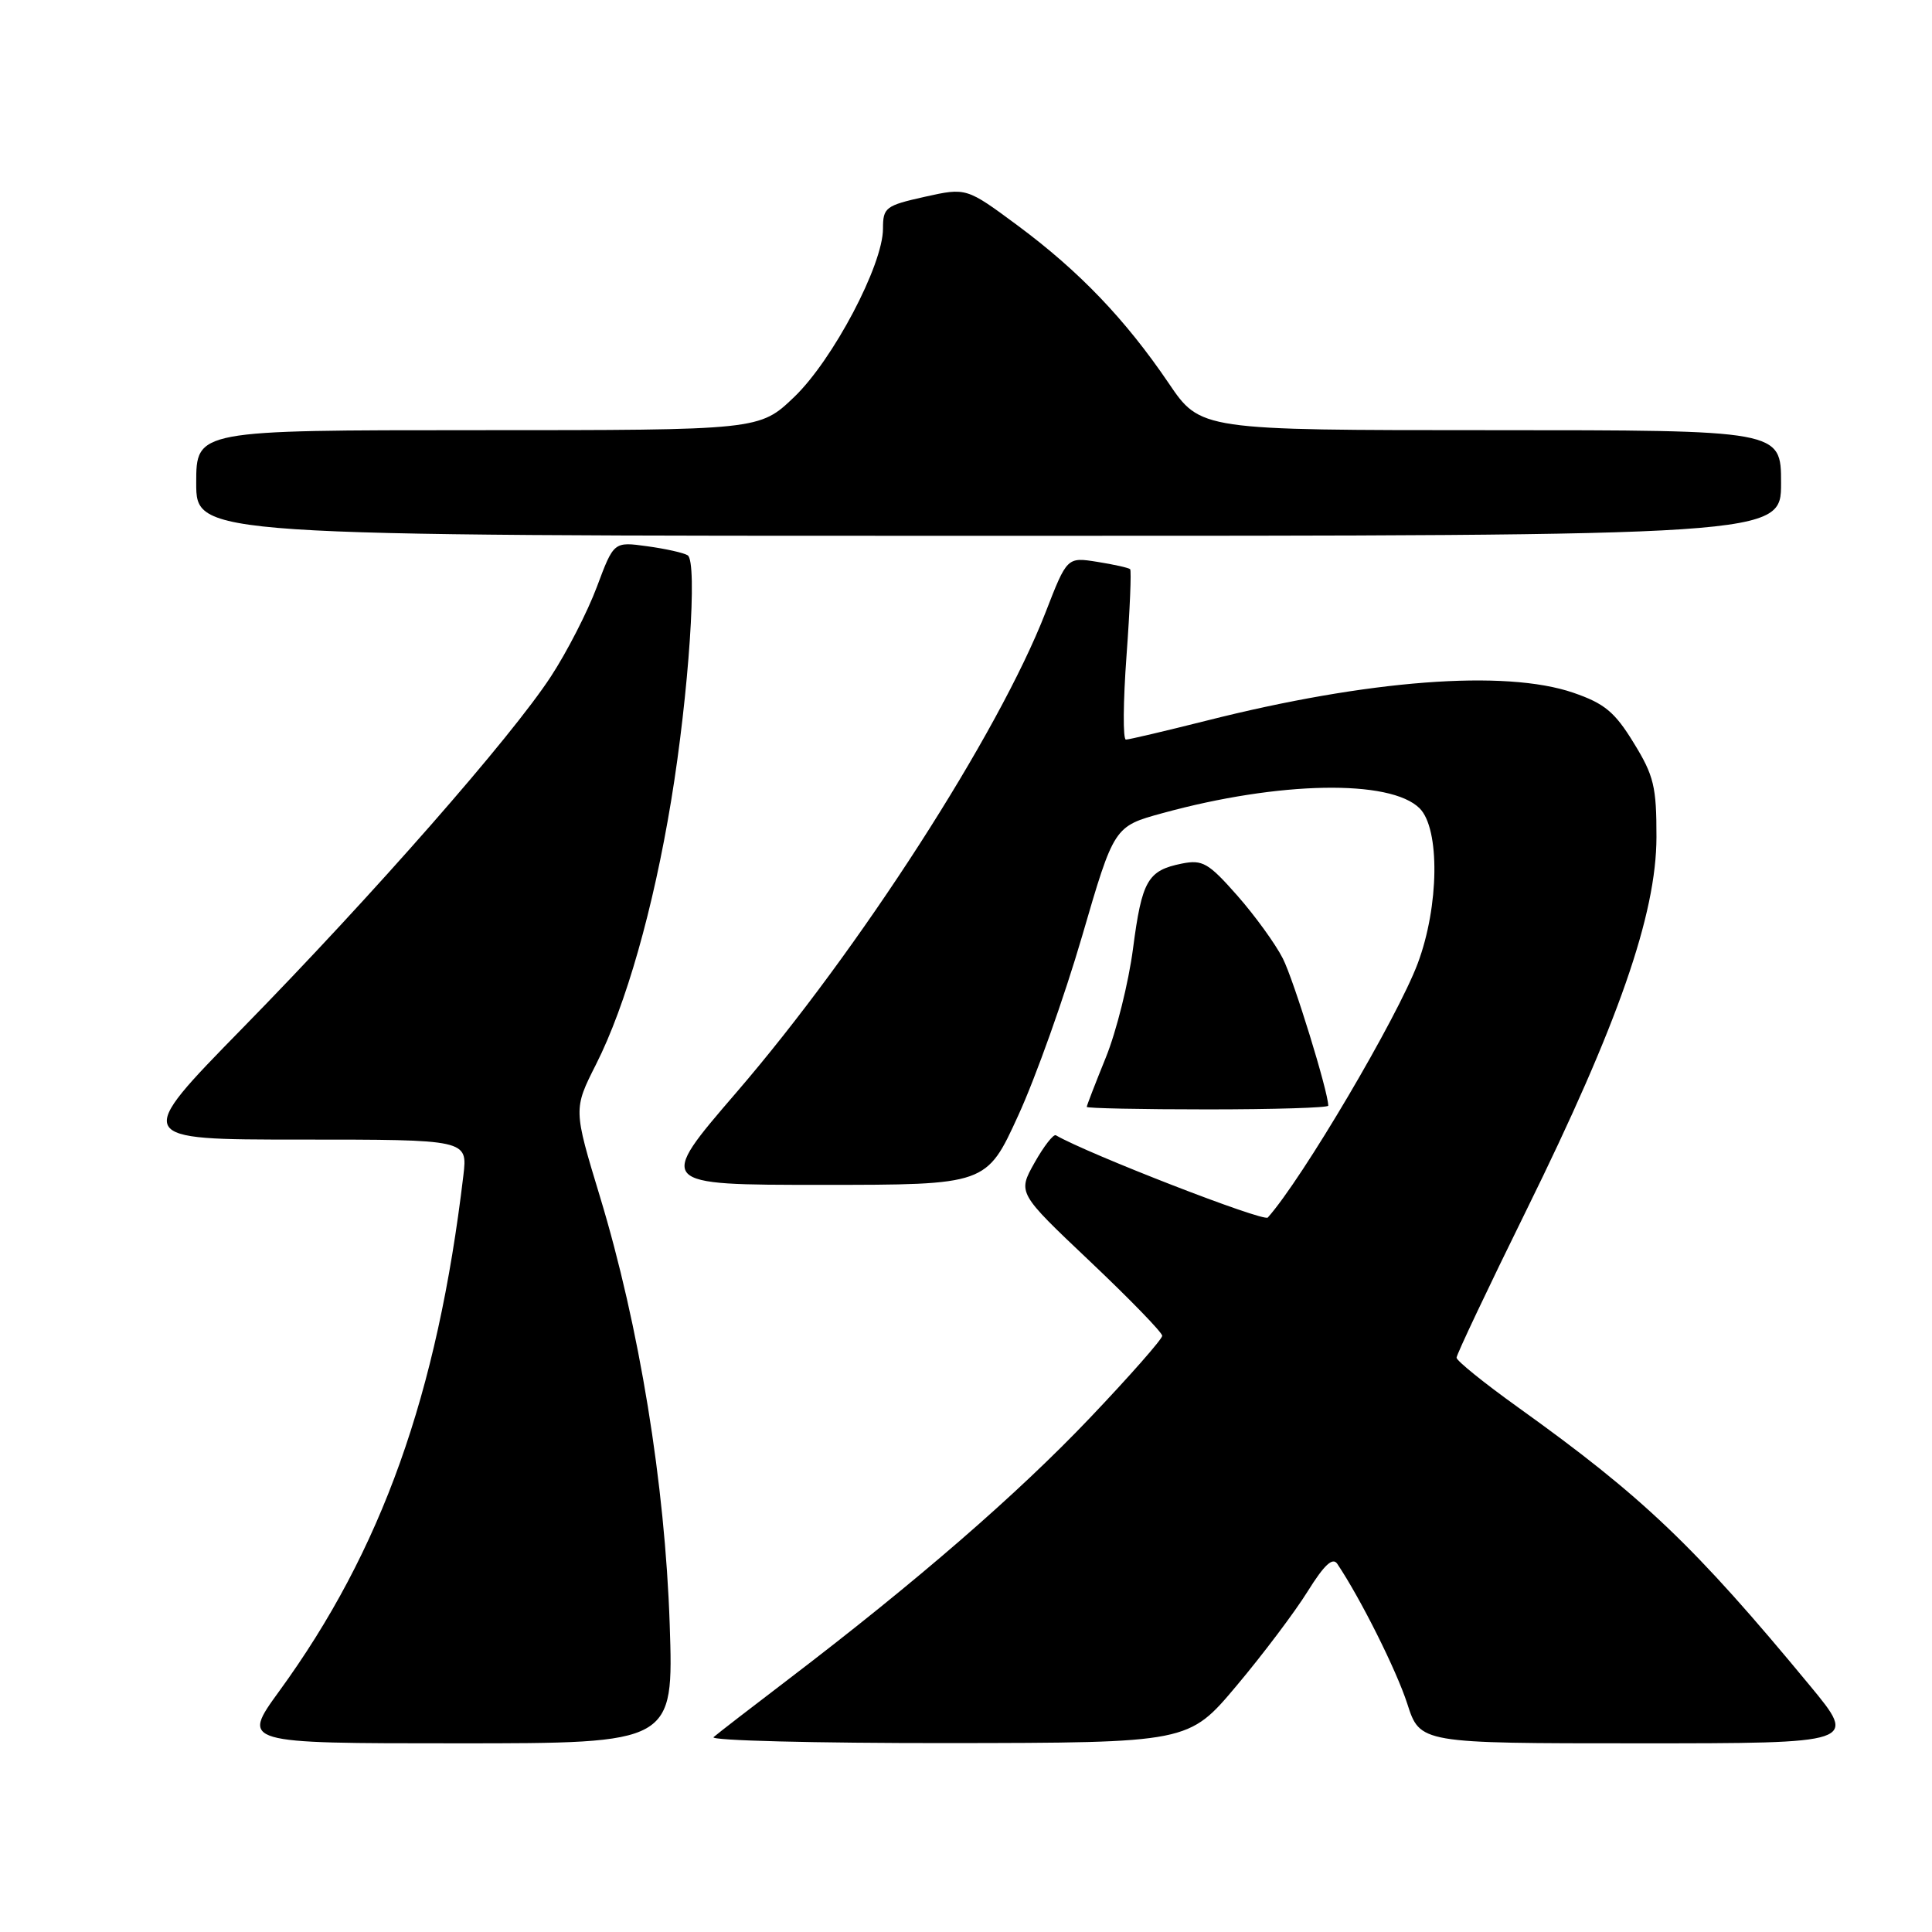 <?xml version="1.0" encoding="UTF-8" standalone="no"?>
<!DOCTYPE svg PUBLIC "-//W3C//DTD SVG 1.1//EN" "http://www.w3.org/Graphics/SVG/1.1/DTD/svg11.dtd" >
<svg xmlns="http://www.w3.org/2000/svg" xmlns:xlink="http://www.w3.org/1999/xlink" version="1.1" viewBox="0 0 256 256">
 <g >
 <path fill="currentColor"
d=" M 88.74 215.25 C 88.12 196.65 84.72 175.78 79.50 158.57 C 75.98 146.97 75.98 146.97 78.98 141.03 C 82.93 133.22 86.57 120.43 88.93 106.10 C 91.27 91.93 92.45 74.40 91.12 73.58 C 90.60 73.25 88.18 72.71 85.75 72.38 C 81.33 71.77 81.33 71.77 79.09 77.76 C 77.86 81.05 75.12 86.40 72.99 89.65 C 67.71 97.73 49.50 118.50 32.12 136.25 C 17.69 151.00 17.69 151.00 39.83 151.00 C 61.96 151.00 61.96 151.00 61.40 155.75 C 57.95 184.78 50.58 205.43 36.99 224.10 C 31.98 231.00 31.98 231.00 60.62 231.00 C 89.26 231.00 89.26 231.00 88.74 215.25 Z  M 163.85 223.37 C 167.34 219.22 171.58 213.59 173.27 210.87 C 175.47 207.34 176.59 206.30 177.20 207.22 C 180.32 211.88 185.03 221.31 186.47 225.75 C 188.16 231.00 188.16 231.00 217.15 231.00 C 246.14 231.00 246.14 231.00 239.82 223.35 C 224.52 204.84 217.69 198.33 201.15 186.48 C 196.67 183.27 193.00 180.31 193.00 179.90 C 193.00 179.49 197.17 170.68 202.27 160.33 C 214.42 135.67 219.47 121.18 219.49 110.93 C 219.50 104.23 219.15 102.78 216.47 98.43 C 213.97 94.34 212.60 93.21 208.47 91.79 C 199.44 88.69 181.26 90.08 159.83 95.50 C 154.38 96.87 149.59 98.00 149.19 98.00 C 148.78 98.00 148.82 92.99 149.27 86.87 C 149.72 80.76 149.93 75.60 149.75 75.42 C 149.57 75.24 147.62 74.80 145.41 74.45 C 141.39 73.81 141.39 73.81 138.54 81.15 C 132.31 97.20 113.84 125.88 97.58 144.75 C 87.03 157.00 87.03 157.00 108.87 157.00 C 130.72 157.00 130.72 157.00 134.92 147.81 C 137.24 142.76 141.04 132.07 143.38 124.06 C 147.62 109.50 147.62 109.50 154.06 107.74 C 169.48 103.51 184.24 103.24 188.11 107.11 C 190.82 109.82 190.69 120.09 187.86 127.65 C 185.16 134.85 172.54 156.24 167.99 161.33 C 167.44 161.94 144.14 152.89 139.91 150.43 C 139.59 150.24 138.31 151.88 137.08 154.07 C 134.84 158.06 134.84 158.06 144.42 167.13 C 149.69 172.12 154.00 176.56 154.00 177.00 C 154.00 177.44 149.68 182.35 144.40 187.90 C 134.81 197.98 121.52 209.51 104.50 222.49 C 99.55 226.26 95.07 229.72 94.55 230.18 C 94.03 230.63 107.98 230.98 125.55 230.97 C 157.50 230.93 157.50 230.93 163.85 223.37 Z  M 176.00 146.51 C 176.00 144.67 171.43 129.85 169.98 127.00 C 169.01 125.08 166.28 121.32 163.94 118.66 C 160.13 114.34 159.34 113.88 156.60 114.43 C 152.07 115.34 151.31 116.67 150.13 125.70 C 149.54 130.21 147.92 136.70 146.53 140.12 C 145.14 143.55 144.00 146.49 144.00 146.67 C 144.00 146.85 151.20 147.00 160.00 147.00 C 168.80 147.00 176.00 146.78 176.00 146.51 Z  M 236.00 64.00 C 236.00 57.00 236.00 57.00 197.54 57.00 C 159.07 57.00 159.07 57.00 154.84 50.75 C 149.10 42.30 143.02 35.95 134.87 29.90 C 128.05 24.85 128.05 24.85 122.52 26.08 C 117.33 27.24 117.00 27.50 117.00 30.30 C 117.00 35.11 110.36 47.69 105.24 52.60 C 100.64 57.00 100.64 57.00 63.32 57.00 C 26.00 57.00 26.00 57.00 26.00 64.00 C 26.00 71.00 26.00 71.00 131.00 71.00 C 236.00 71.00 236.00 71.00 236.00 64.00 Z "/>
</g>
</svg>
